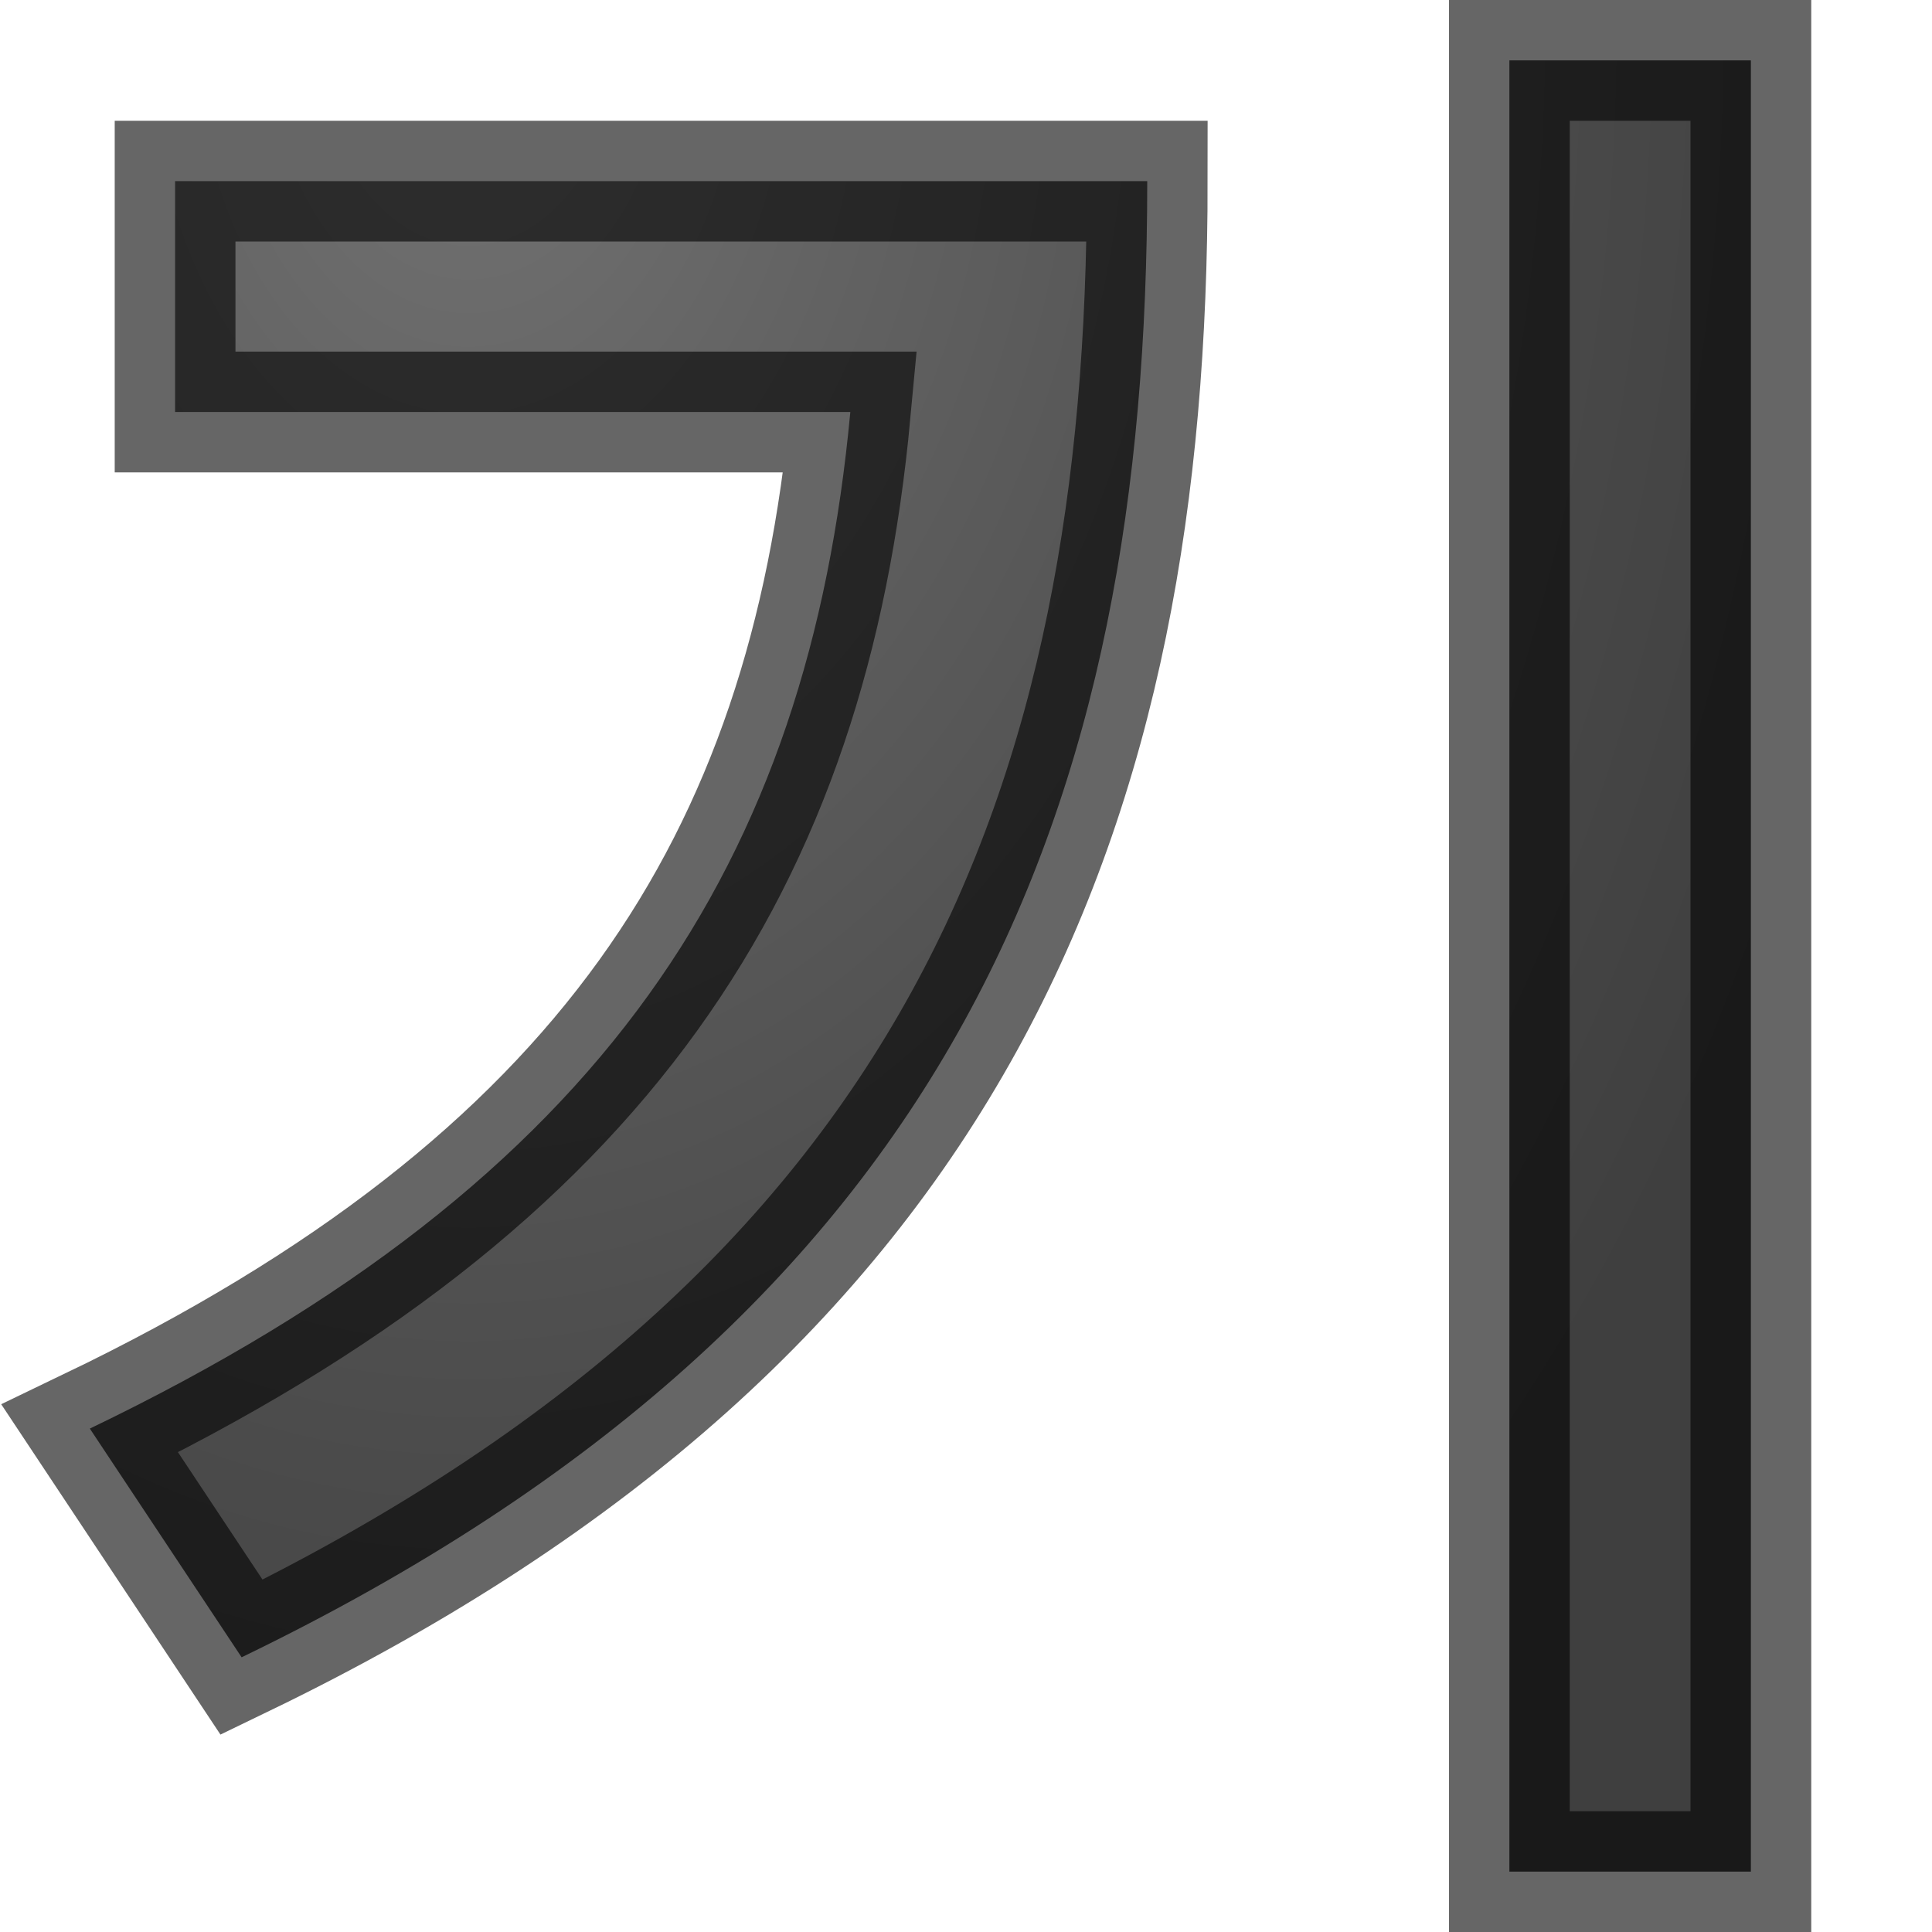 <?xml version="1.0" encoding="UTF-8" standalone="no"?>
<svg
   xmlns:dc="http://purl.org/dc/elements/1.1/"
   xmlns:cc="http://creativecommons.org/ns#"
   xmlns:rdf="http://www.w3.org/1999/02/22-rdf-syntax-ns#"
   xmlns:svg="http://www.w3.org/2000/svg"
   xmlns="http://www.w3.org/2000/svg"
   xmlns:xlink="http://www.w3.org/1999/xlink"
   xmlns:sodipodi="http://sodipodi.sourceforge.net/DTD/sodipodi-0.dtd"
   xmlns:inkscape="http://www.inkscape.org/namespaces/inkscape"
   viewBox="0 0 16 16"
   version="1.1"
   id="svg13"
   sodipodi:docname="sc_bold.svg"
   inkscape:version="0.92.4 (unknown)"
   inkscape:export-filename="/home/rizmut/Dokumen/Rizmut/Github/libreoffice-style-elementary/images_elementary/cmd/ko/sc_bold.png"
   inkscape:export-xdpi="96"
   inkscape:export-ydpi="96">
<defs
   id="defs17">
  <radialGradient
     inkscape:collect="always"
     xlink:href="#a"
     id="radialGradient840"
     cx="6"
     cy="3.414"
     fx="6"
     fy="3.414"
     r="3.726"
     gradientTransform="matrix(1.0631973e-7,4.562,-3.22,7.5049214e-8,16.901,-27.374)"
     gradientUnits="userSpaceOnUse" />
  <radialGradient
     inkscape:collect="always"
     xlink:href="#a"
     id="radialGradient955"
     gradientUnits="userSpaceOnUse"
     gradientTransform="matrix(1.0631973e-7,4.562,-3.22,7.5049214e-8,16.901,-27.374)"
     cx="6"
     cy="3.414"
     fx="6"
     fy="3.414"
     r="3.726" />
</defs>
<sodipodi:namedview
   pagecolor="#ffffff"
   bordercolor="#666666"
   borderopacity="1"
   objecttolerance="10"
   gridtolerance="10"
   guidetolerance="10"
   inkscape:pageopacity="0"
   inkscape:pageshadow="2"
   inkscape:window-width="1366"
   inkscape:window-height="714"
   id="namedview15"
   showgrid="true"
   inkscape:zoom="11.313709"
   inkscape:cx="-2.8528062"
   inkscape:cy="23.459678"
   inkscape:window-x="0"
   inkscape:window-y="28"
   inkscape:window-maximized="1"
   inkscape:current-layer="svg13">
  <inkscape:grid
     type="xygrid"
     id="grid826" />
</sodipodi:namedview>
<radialGradient
   id="a"
   cx="11.375"
   cy="1.125"
   gradientTransform="matrix(-2.816 0 0 -3.94 43.408 3.466)"
   gradientUnits="userSpaceOnUse"
   r="5.154">
  <stop
     offset="0"
     stop-color="#737373"
     id="stop2" />
  <stop
     offset=".262"
     stop-color="#636363"
     id="stop4" />
  <stop
     offset=".705"
     stop-color="#4b4b4b"
     id="stop6" />
  <stop
     offset="1"
     stop-color="#3f3f3f"
     id="stop8" />
</radialGradient>

/&amp;gt;<g
   aria-label="기"
   style="font-style:normal;font-weight:normal;font-size:18.213px;line-height:1.25;font-family:sans-serif;letter-spacing:0px;word-spacing:0px;fill:url(#radialGradient840);fill-opacity:1;stroke:none;stroke-width:0.455"
   id="text830"
   transform="translate(-2.022,0.226)">
  <path
     d="M 3.472,1.274 V 3.186 H 9.064 C 8.718,6.902 7.046,9.547 2.766,11.605 l 1.257,1.894 c 5.956,-2.878 7.5,-7.089 7.5,-12.225 z M 14.522,0.274 V 15.274 h 2 V 0.274 Z"
     style="font-style:normal;font-variant:normal;font-weight:bold;font-stretch:normal;font-family:'Droid Sans';-inkscape-font-specification:'Droid Sans Bold';fill:url(#radialGradient955);fill-opacity:1;stroke-width:1;stroke:#000000;stroke-opacity:0.6;stroke-miterlimit:4;stroke-dasharray:none"
     id="path952"
     inkscape:connector-curvature="0"
     sodipodi:nodetypes="cccccccccccc" />
</g>
<g
   aria-label="기"
   style="font-style:normal;font-weight:normal;font-size:18.213px;line-height:1.25;font-family:sans-serif;letter-spacing:0px;word-spacing:0px;opacity:0.61;fill:none;fill-opacity:1;stroke:#000000;stroke-width:1;stroke-miterlimit:4;stroke-dasharray:none;stroke-opacity:1"
   id="text844"
   transform="translate(-2.022,0.226)" />
</svg>
